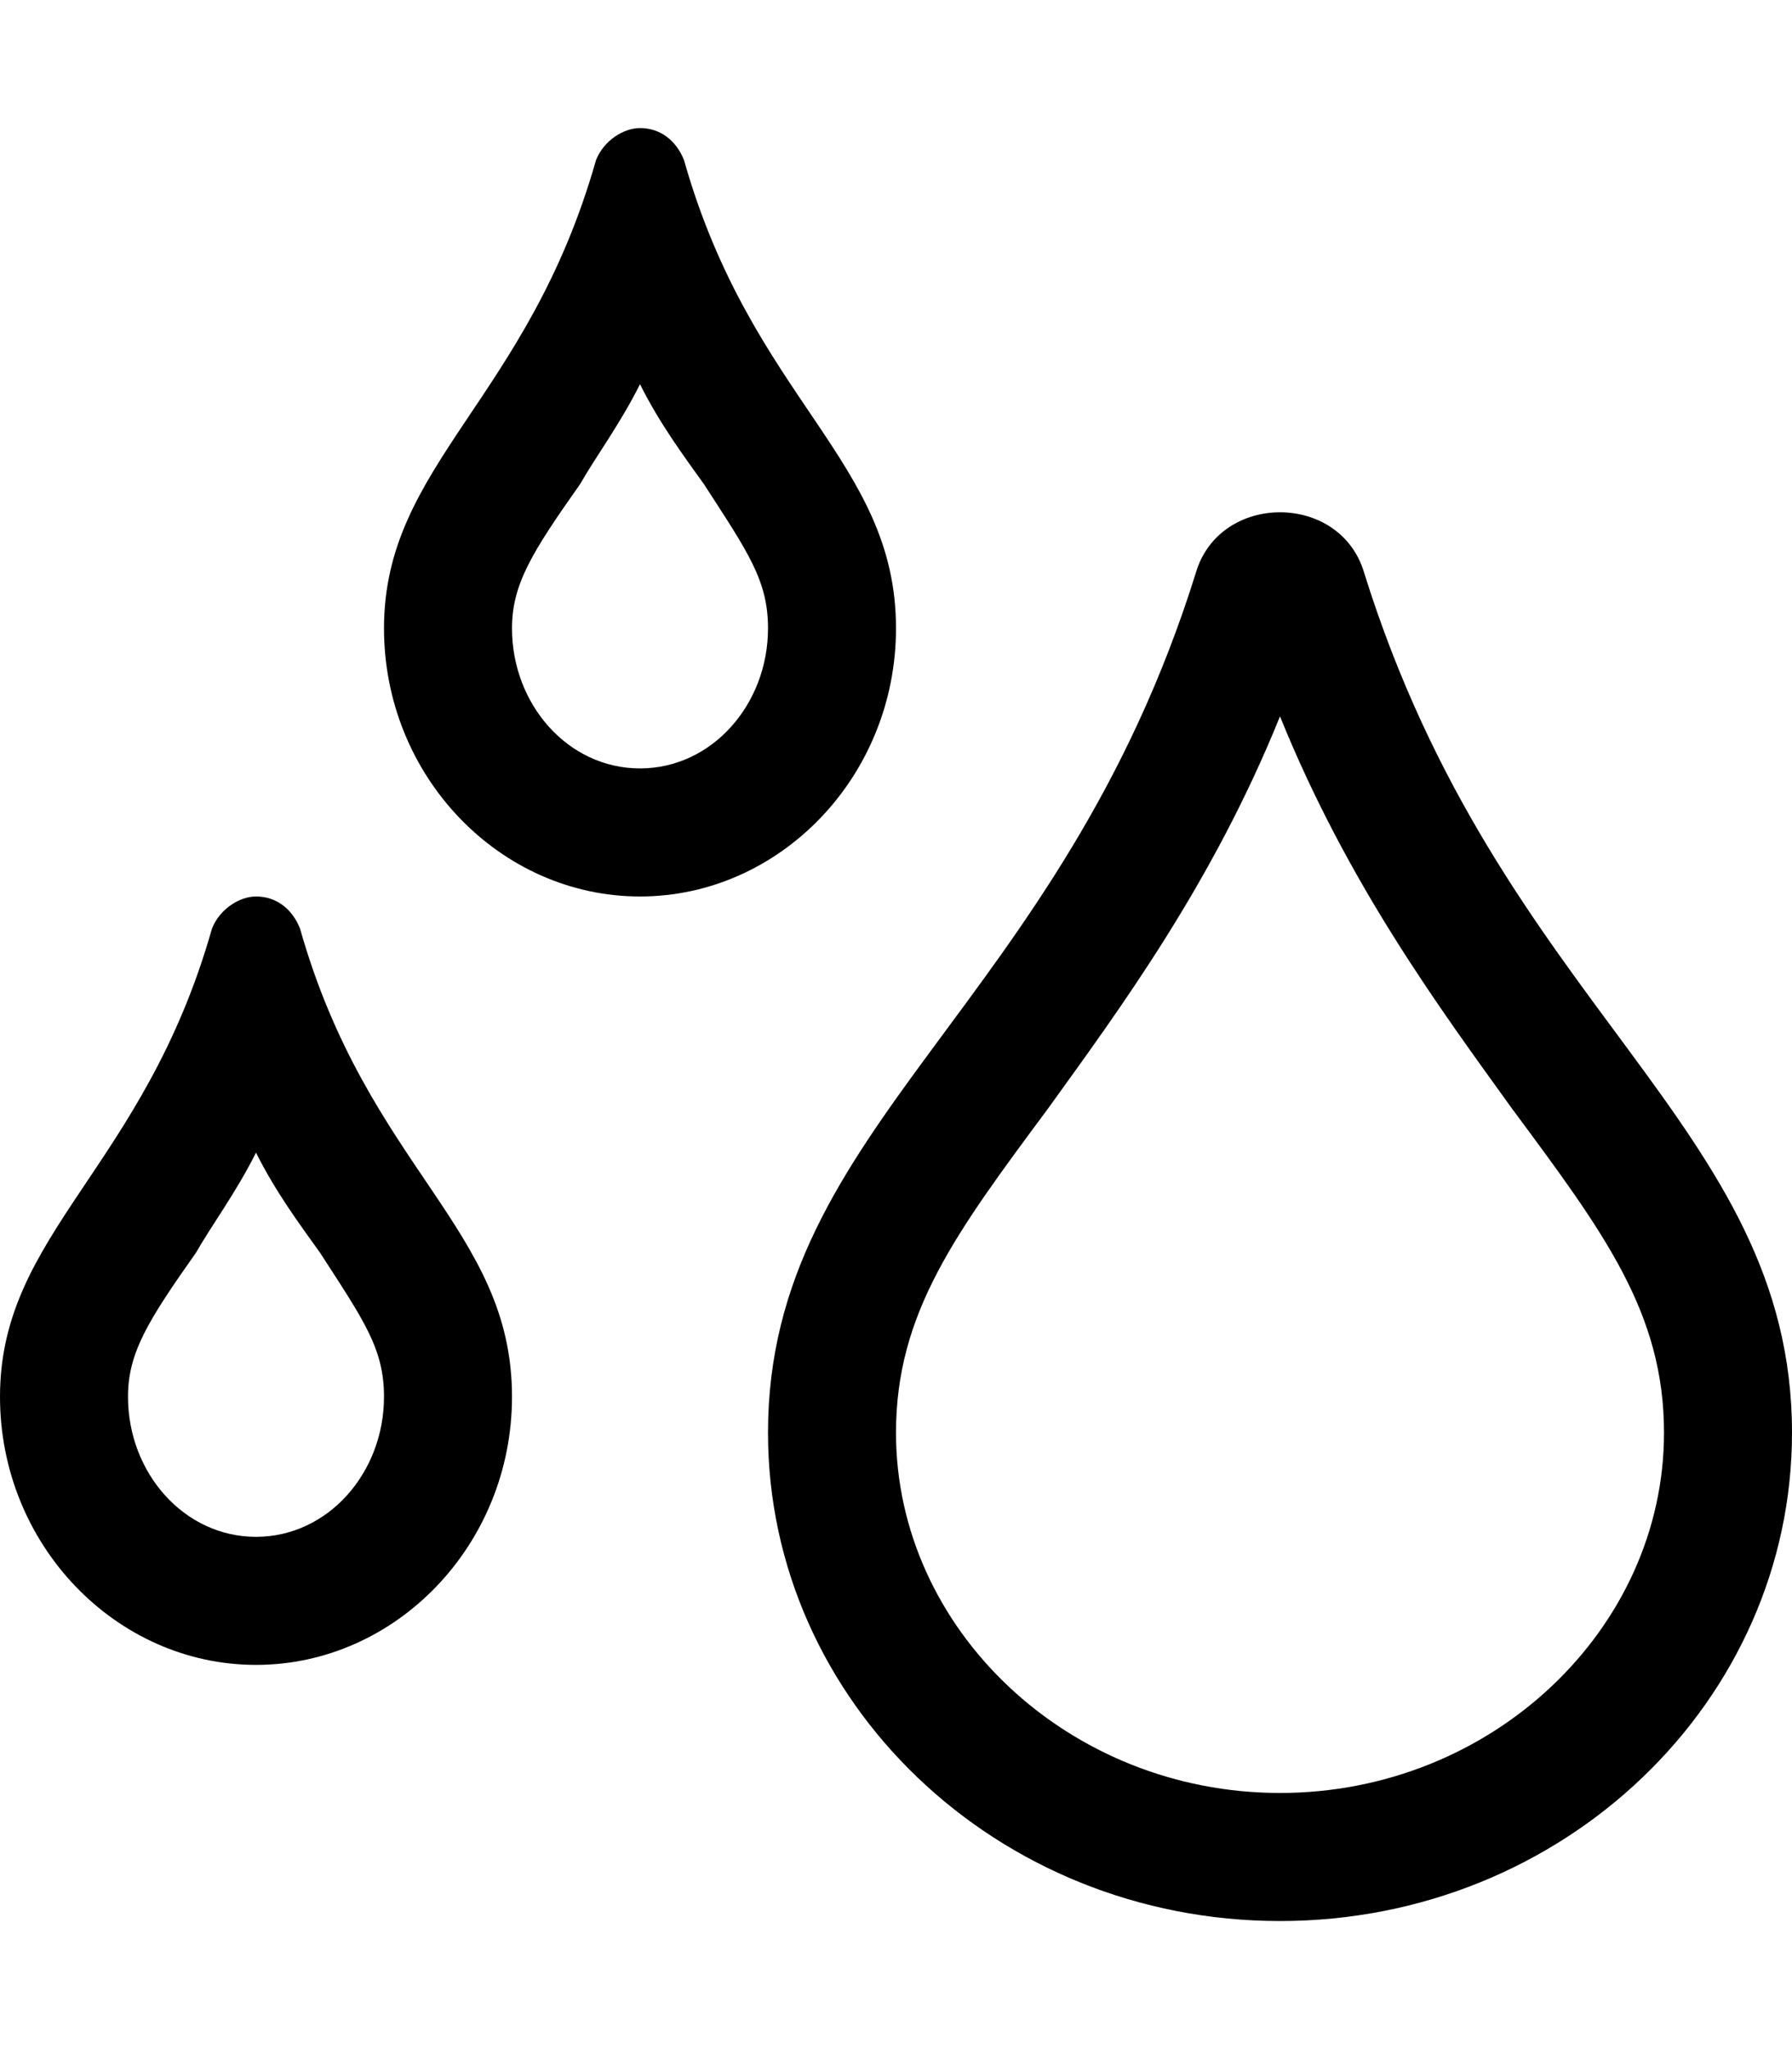<svg xmlns="http://www.w3.org/2000/svg" viewBox="0 0 448 512"><!-- Font Awesome Pro 6.0.0-alpha1 by @fontawesome - https://fontawesome.com License - https://fontawesome.com/license (Commercial License) --><path d="M64 224C60 224 55 227 53 232C36 292 0 308 0 349C0 386 29 416 64 416C99 416 128 386 128 349C128 307 92 292 75 232C73 227 69 224 64 224ZM96 349C96 368 82 384 64 384S32 368 32 349C32 338 37 330 49 313C53 306 59 298 64 288C69 298 75 306 80 313C91 330 96 337 96 349ZM341 143C338 133 329 128 320 128C311 128 302 133 299 143C265 252 192 281 192 358C192 425 249 480 320 480S448 425 448 358C448 281 375 252 341 143ZM320 448C267 448 224 407 224 358C224 328 239 308 262 277C280 252 303 221 320 179C337 221 360 252 378 277C401 308 416 328 416 358C416 407 373 448 320 448ZM224 157C224 115 188 100 171 40C169 35 165 32 160 32C156 32 151 35 149 40C132 100 96 116 96 157C96 194 125 224 160 224C195 224 224 194 224 157ZM160 192C142 192 128 176 128 157C128 146 133 138 145 121C149 114 155 106 160 96C165 106 171 114 176 121C187 138 192 145 192 157C192 176 178 192 160 192Z"/></svg>